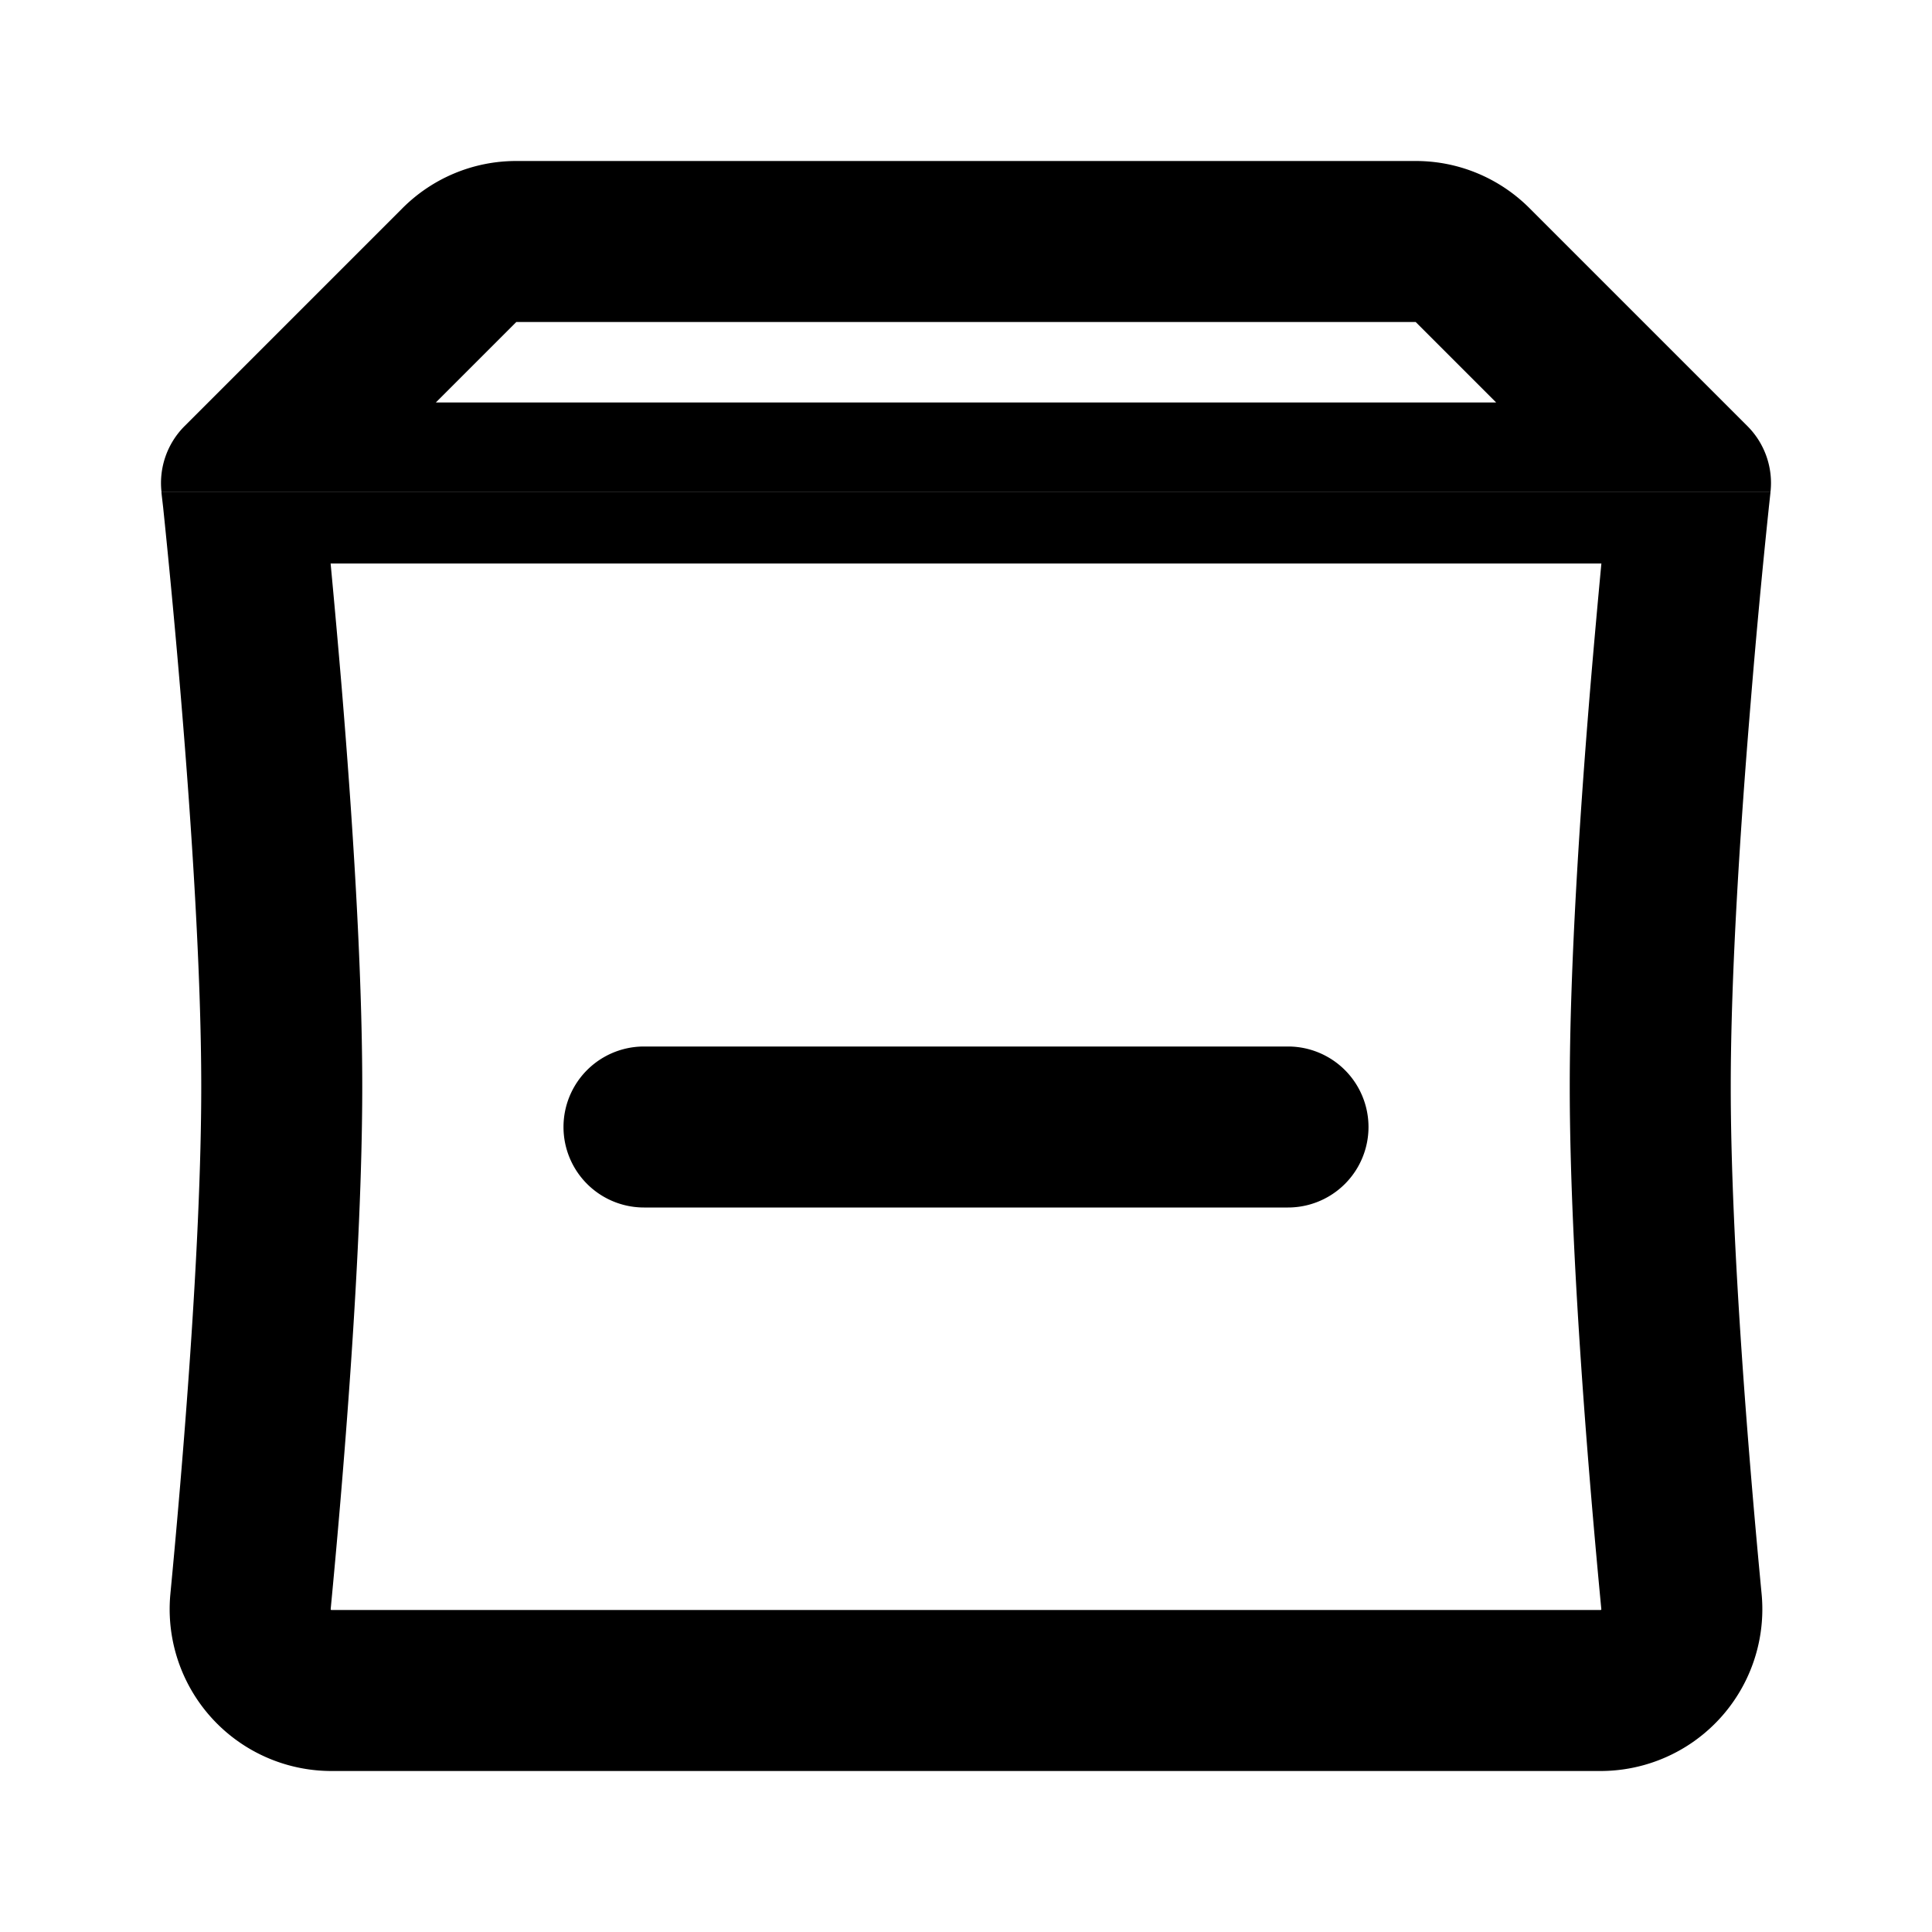 <svg xmlns="http://www.w3.org/2000/svg" width="24" height="24" fill="none" viewBox="0 0 24 24">
  <path fill="currentColor" fill-rule="evenodd" d="M5.414 5l1-1h11.172l1 1H5.414zm16.293.293a1 1 0 01.287.816H2.006a1 1 0 01.287-.816L5 2.586C5.374 2.212 5.88 2 6.412 2h11.176c.532 0 1.038.212 1.412.586l2.707 2.707zm.287.816v.003l-.001.009-.004.038-.016.147a103.622 103.622 0 00-.226 2.428c-.125 1.504-.247 3.345-.247 4.766 0 1.978.236 4.757.383 6.296A2.01 2.01 0 0119.885 22H4.115a2.01 2.01 0 01-1.998-2.204c.147-1.54.383-4.318.383-6.296 0-1.421-.122-3.262-.247-4.766a120.4 120.4 0 00-.226-2.428L2.01 6.16l-.004-.038v-.01l-.001-.002h19.988zM4.247 8.569A156.46 156.46 0 004.107 7h15.786c-.041.435-.09.974-.14 1.57-.125 1.513-.253 3.422-.253 4.93 0 2.085.245 4.95.392 6.487v.007a.017.017 0 01-.006.006H4.114a.017.017 0 01-.006-.008v-.005c.147-1.537.392-4.402.392-6.487 0-1.508-.128-3.417-.253-4.93zM8 15h8a1 1 0 100-2H8a1 1 0 100 2z"/>
</svg>
